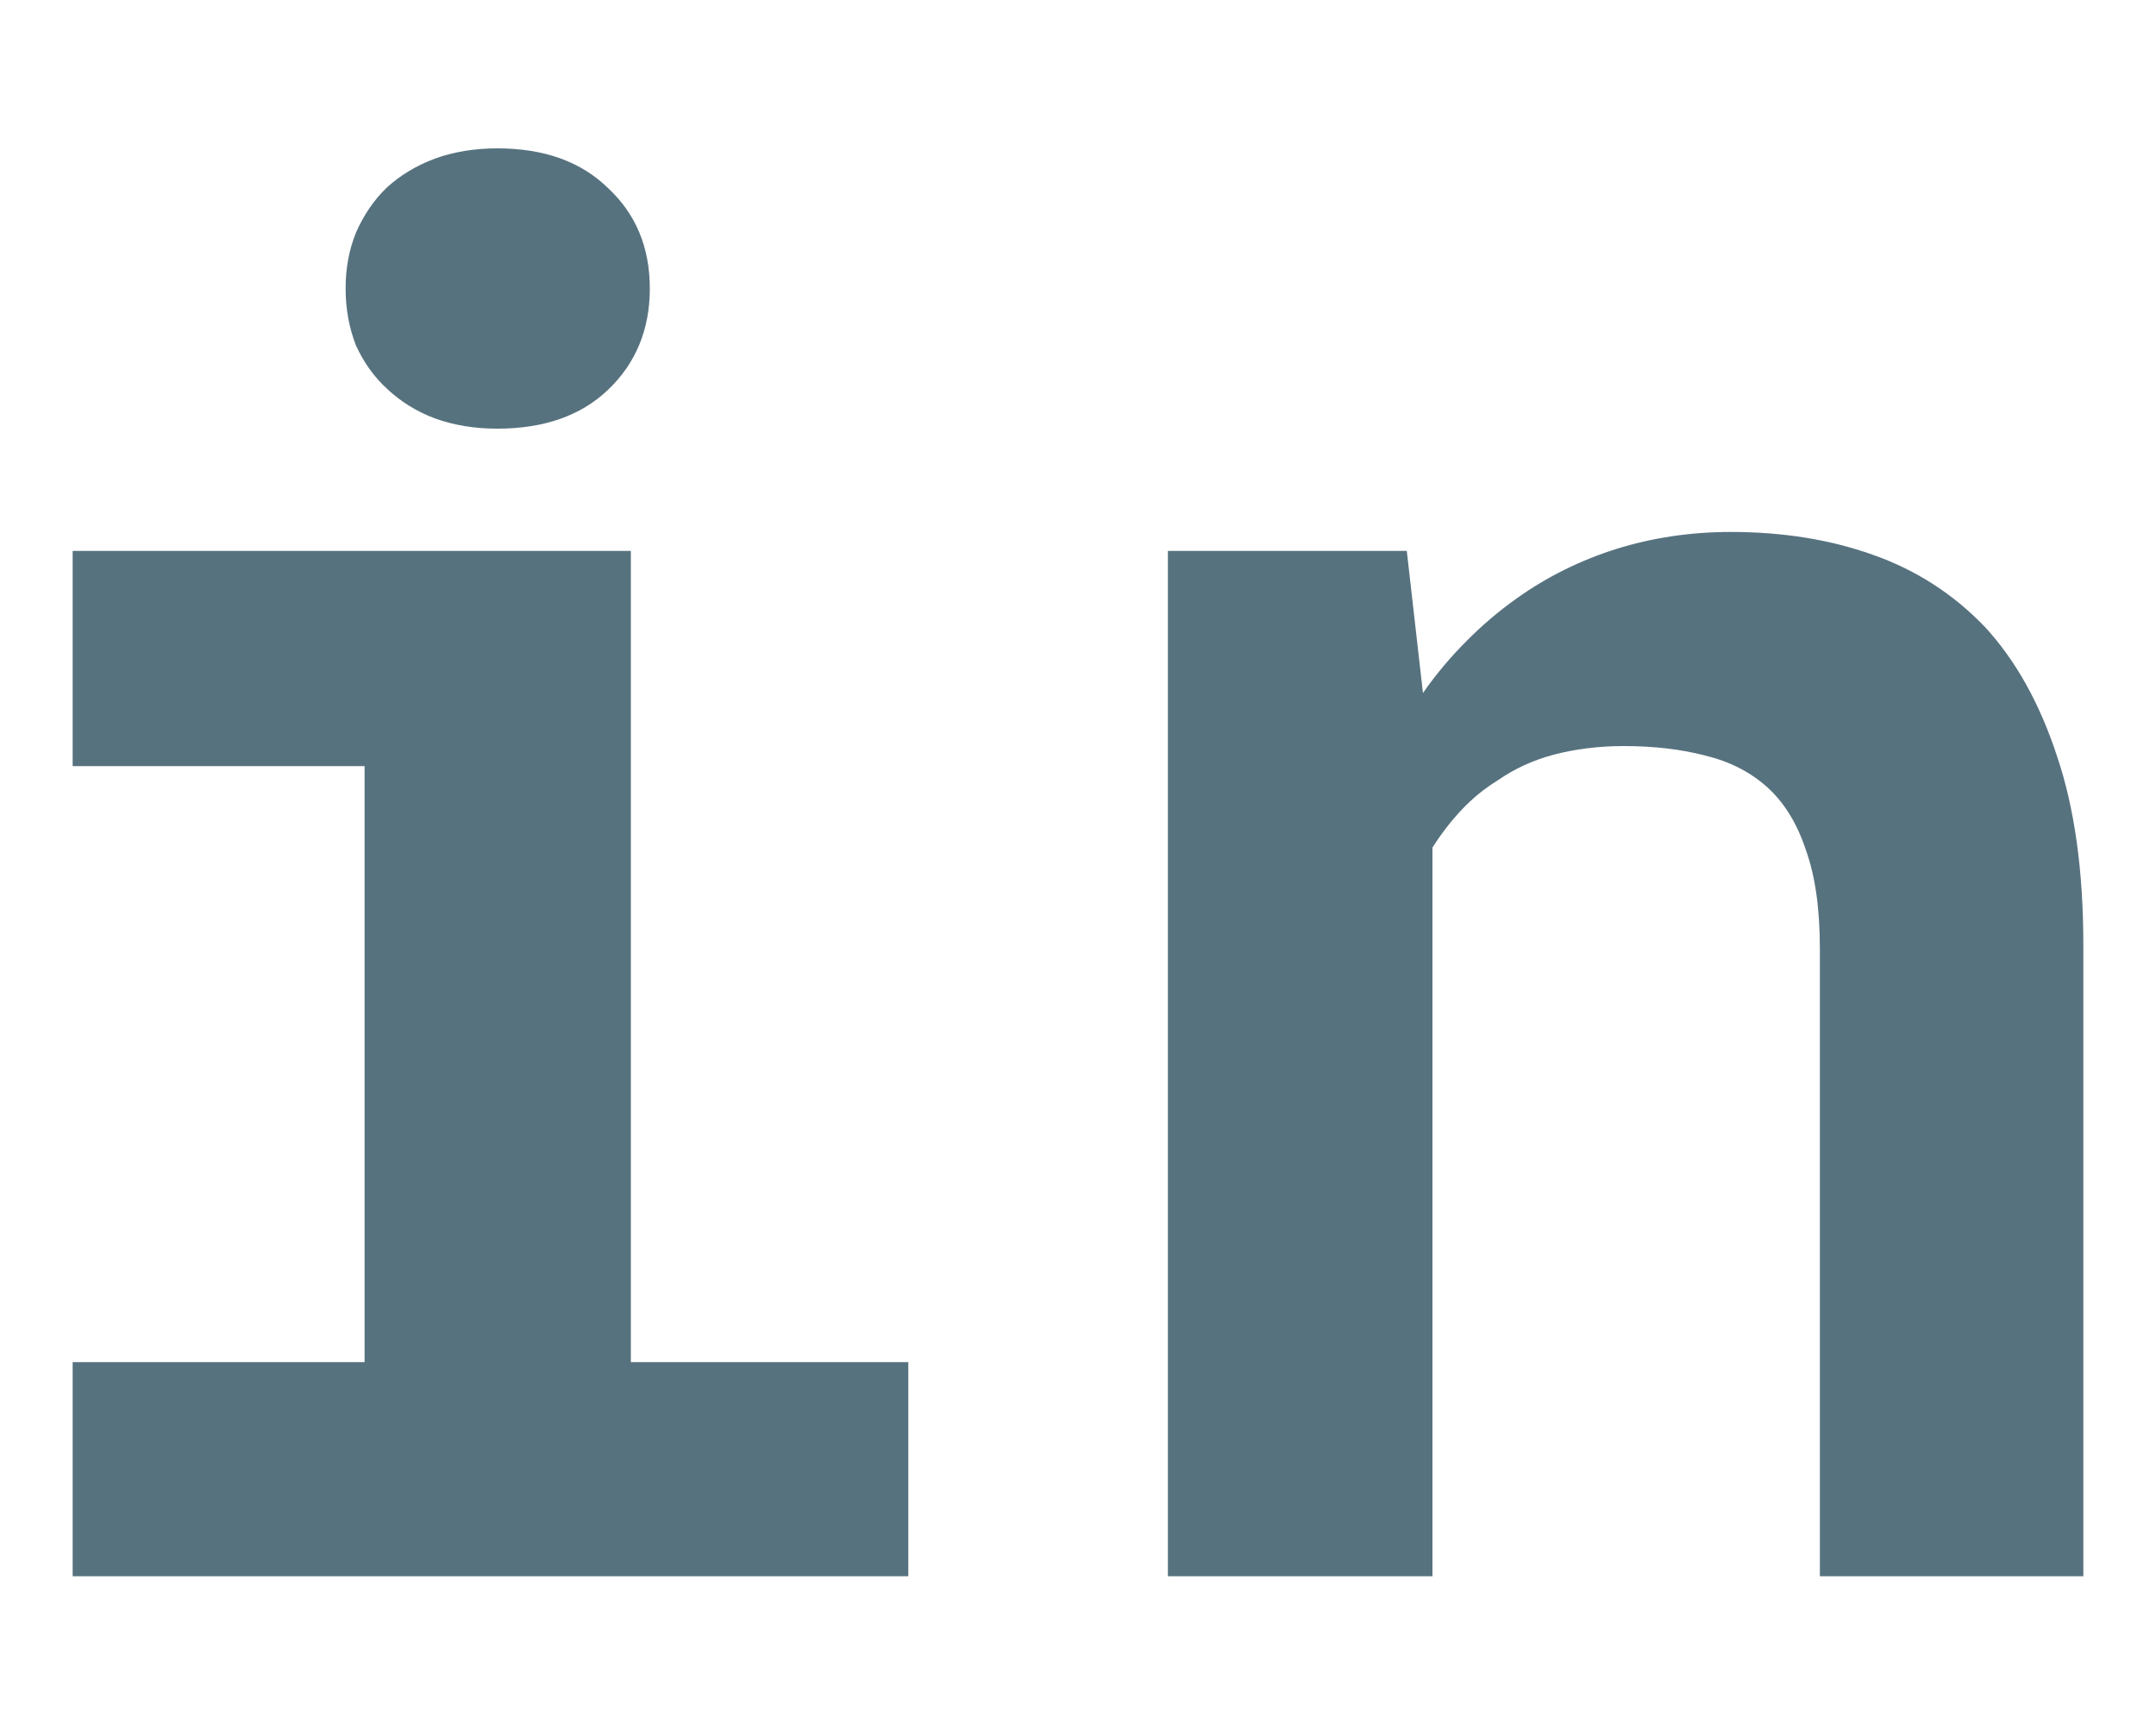 <svg width="10" height="8" viewBox="0 0 10 8" fill="none" xmlns="http://www.w3.org/2000/svg">
<path d="M0.337 2.555V3.553H1.691V6.317H0.337V7.31H4.213V6.317H2.926V2.555H0.337ZM1.603 1.338C1.603 1.432 1.619 1.52 1.651 1.602C1.687 1.681 1.735 1.748 1.796 1.804C1.858 1.862 1.931 1.908 2.016 1.94C2.104 1.972 2.201 1.988 2.306 1.988C2.523 1.988 2.694 1.928 2.82 1.808C2.949 1.685 3.014 1.528 3.014 1.338C3.014 1.147 2.949 0.992 2.82 0.872C2.694 0.749 2.523 0.688 2.306 0.688C2.201 0.688 2.104 0.704 2.016 0.736C1.931 0.768 1.858 0.812 1.796 0.868C1.735 0.926 1.687 0.997 1.651 1.079C1.619 1.158 1.603 1.244 1.603 1.338Z" fill="#57727F"/>
<path d="M5.417 7.31H6.644V3.931C6.685 3.866 6.73 3.808 6.78 3.755C6.83 3.702 6.885 3.657 6.947 3.619C7.023 3.566 7.109 3.526 7.206 3.5C7.306 3.474 7.414 3.46 7.531 3.46C7.672 3.46 7.798 3.475 7.909 3.504C8.021 3.531 8.116 3.579 8.195 3.649C8.274 3.72 8.334 3.816 8.375 3.939C8.419 4.06 8.441 4.213 8.441 4.401V7.31H9.663V4.383C9.663 4.038 9.622 3.745 9.54 3.504C9.46 3.261 9.349 3.062 9.206 2.907C9.059 2.754 8.886 2.643 8.687 2.573C8.488 2.502 8.268 2.467 8.028 2.467C7.84 2.467 7.663 2.494 7.496 2.546C7.329 2.599 7.175 2.675 7.035 2.775C6.953 2.833 6.875 2.899 6.802 2.973C6.729 3.046 6.661 3.126 6.6 3.214L6.525 2.555H5.417V7.31Z" fill="#57727F"/>
</svg>
